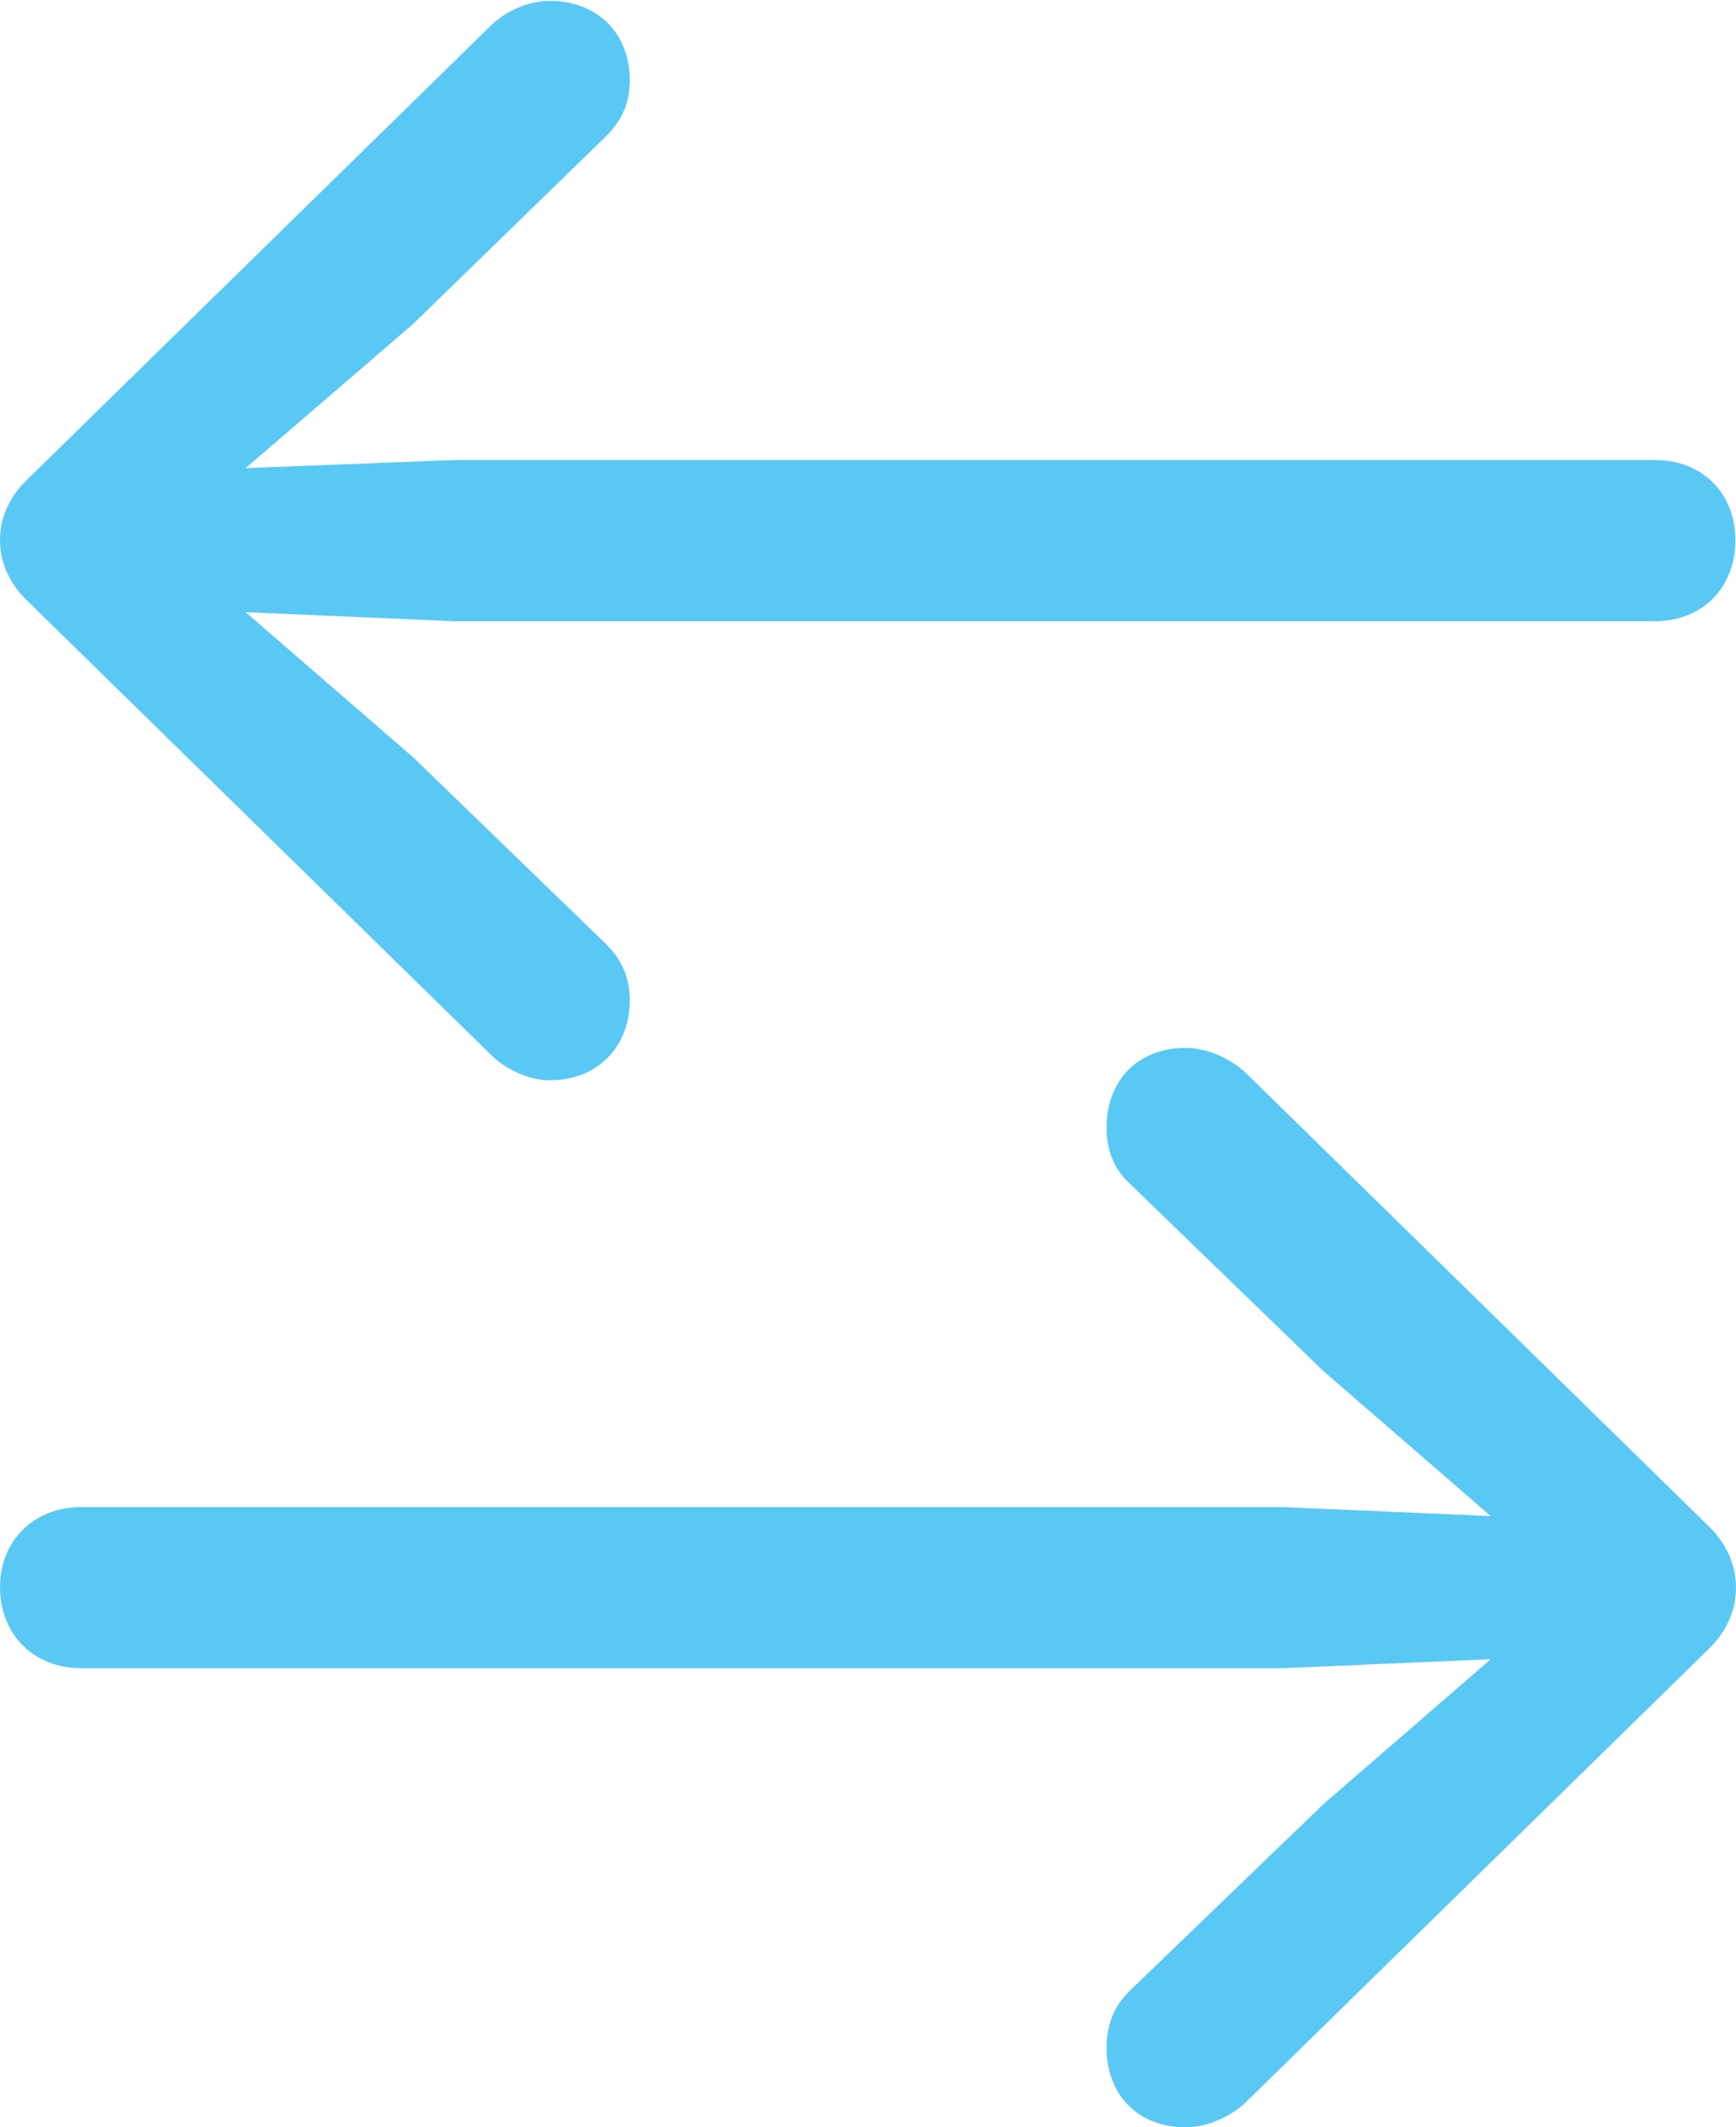 <?xml version="1.0" encoding="UTF-8"?>
<!--Generator: Apple Native CoreSVG 175.5-->
<!DOCTYPE svg
PUBLIC "-//W3C//DTD SVG 1.1//EN"
       "http://www.w3.org/Graphics/SVG/1.1/DTD/svg11.dtd">
<svg version="1.1" xmlns="http://www.w3.org/2000/svg" xmlns:xlink="http://www.w3.org/1999/xlink" width="23.555" height="28.845">
 <g>
  <rect height="28.845" opacity="0" width="23.555" x="0" y="0"/>
  <path d="M0.366 6.506C-0.134 6.982-0.11 7.69 0.366 8.142L6.653 14.294C6.873 14.514 7.19 14.648 7.459 14.648C8.106 14.648 8.545 14.197 8.545 13.562C8.545 13.257 8.435 13.013 8.228 12.805L5.603 10.266L3.333 8.301L6.152 8.423L22.461 8.423C23.096 8.423 23.547 7.971 23.547 7.324C23.547 6.689 23.096 6.238 22.461 6.238L6.152 6.238L3.333 6.348L5.603 4.395L8.228 1.843C8.435 1.636 8.545 1.404 8.545 1.086C8.545 0.452 8.106 0.012 7.459 0.012C7.19 0.012 6.873 0.134 6.653 0.354ZM23.193 22.351C23.682 21.875 23.669 21.167 23.193 20.703L16.907 14.551C16.687 14.343 16.37 14.209 16.089 14.209C15.442 14.209 15.015 14.648 15.015 15.283C15.015 15.601 15.112 15.845 15.32 16.04L17.957 18.591L20.227 20.557L17.407 20.435L1.099 20.435C0.464 20.435 5.72026e-05 20.886 5.72026e-05 21.521C5.72026e-05 22.168 0.464 22.62 1.099 22.62L17.407 22.62L20.227 22.498L17.957 24.463L15.32 27.002C15.112 27.209 15.015 27.454 15.015 27.771C15.015 28.406 15.442 28.845 16.089 28.845C16.37 28.845 16.687 28.711 16.907 28.503Z" fill="#5ac8f5"/>
 </g>
</svg>
